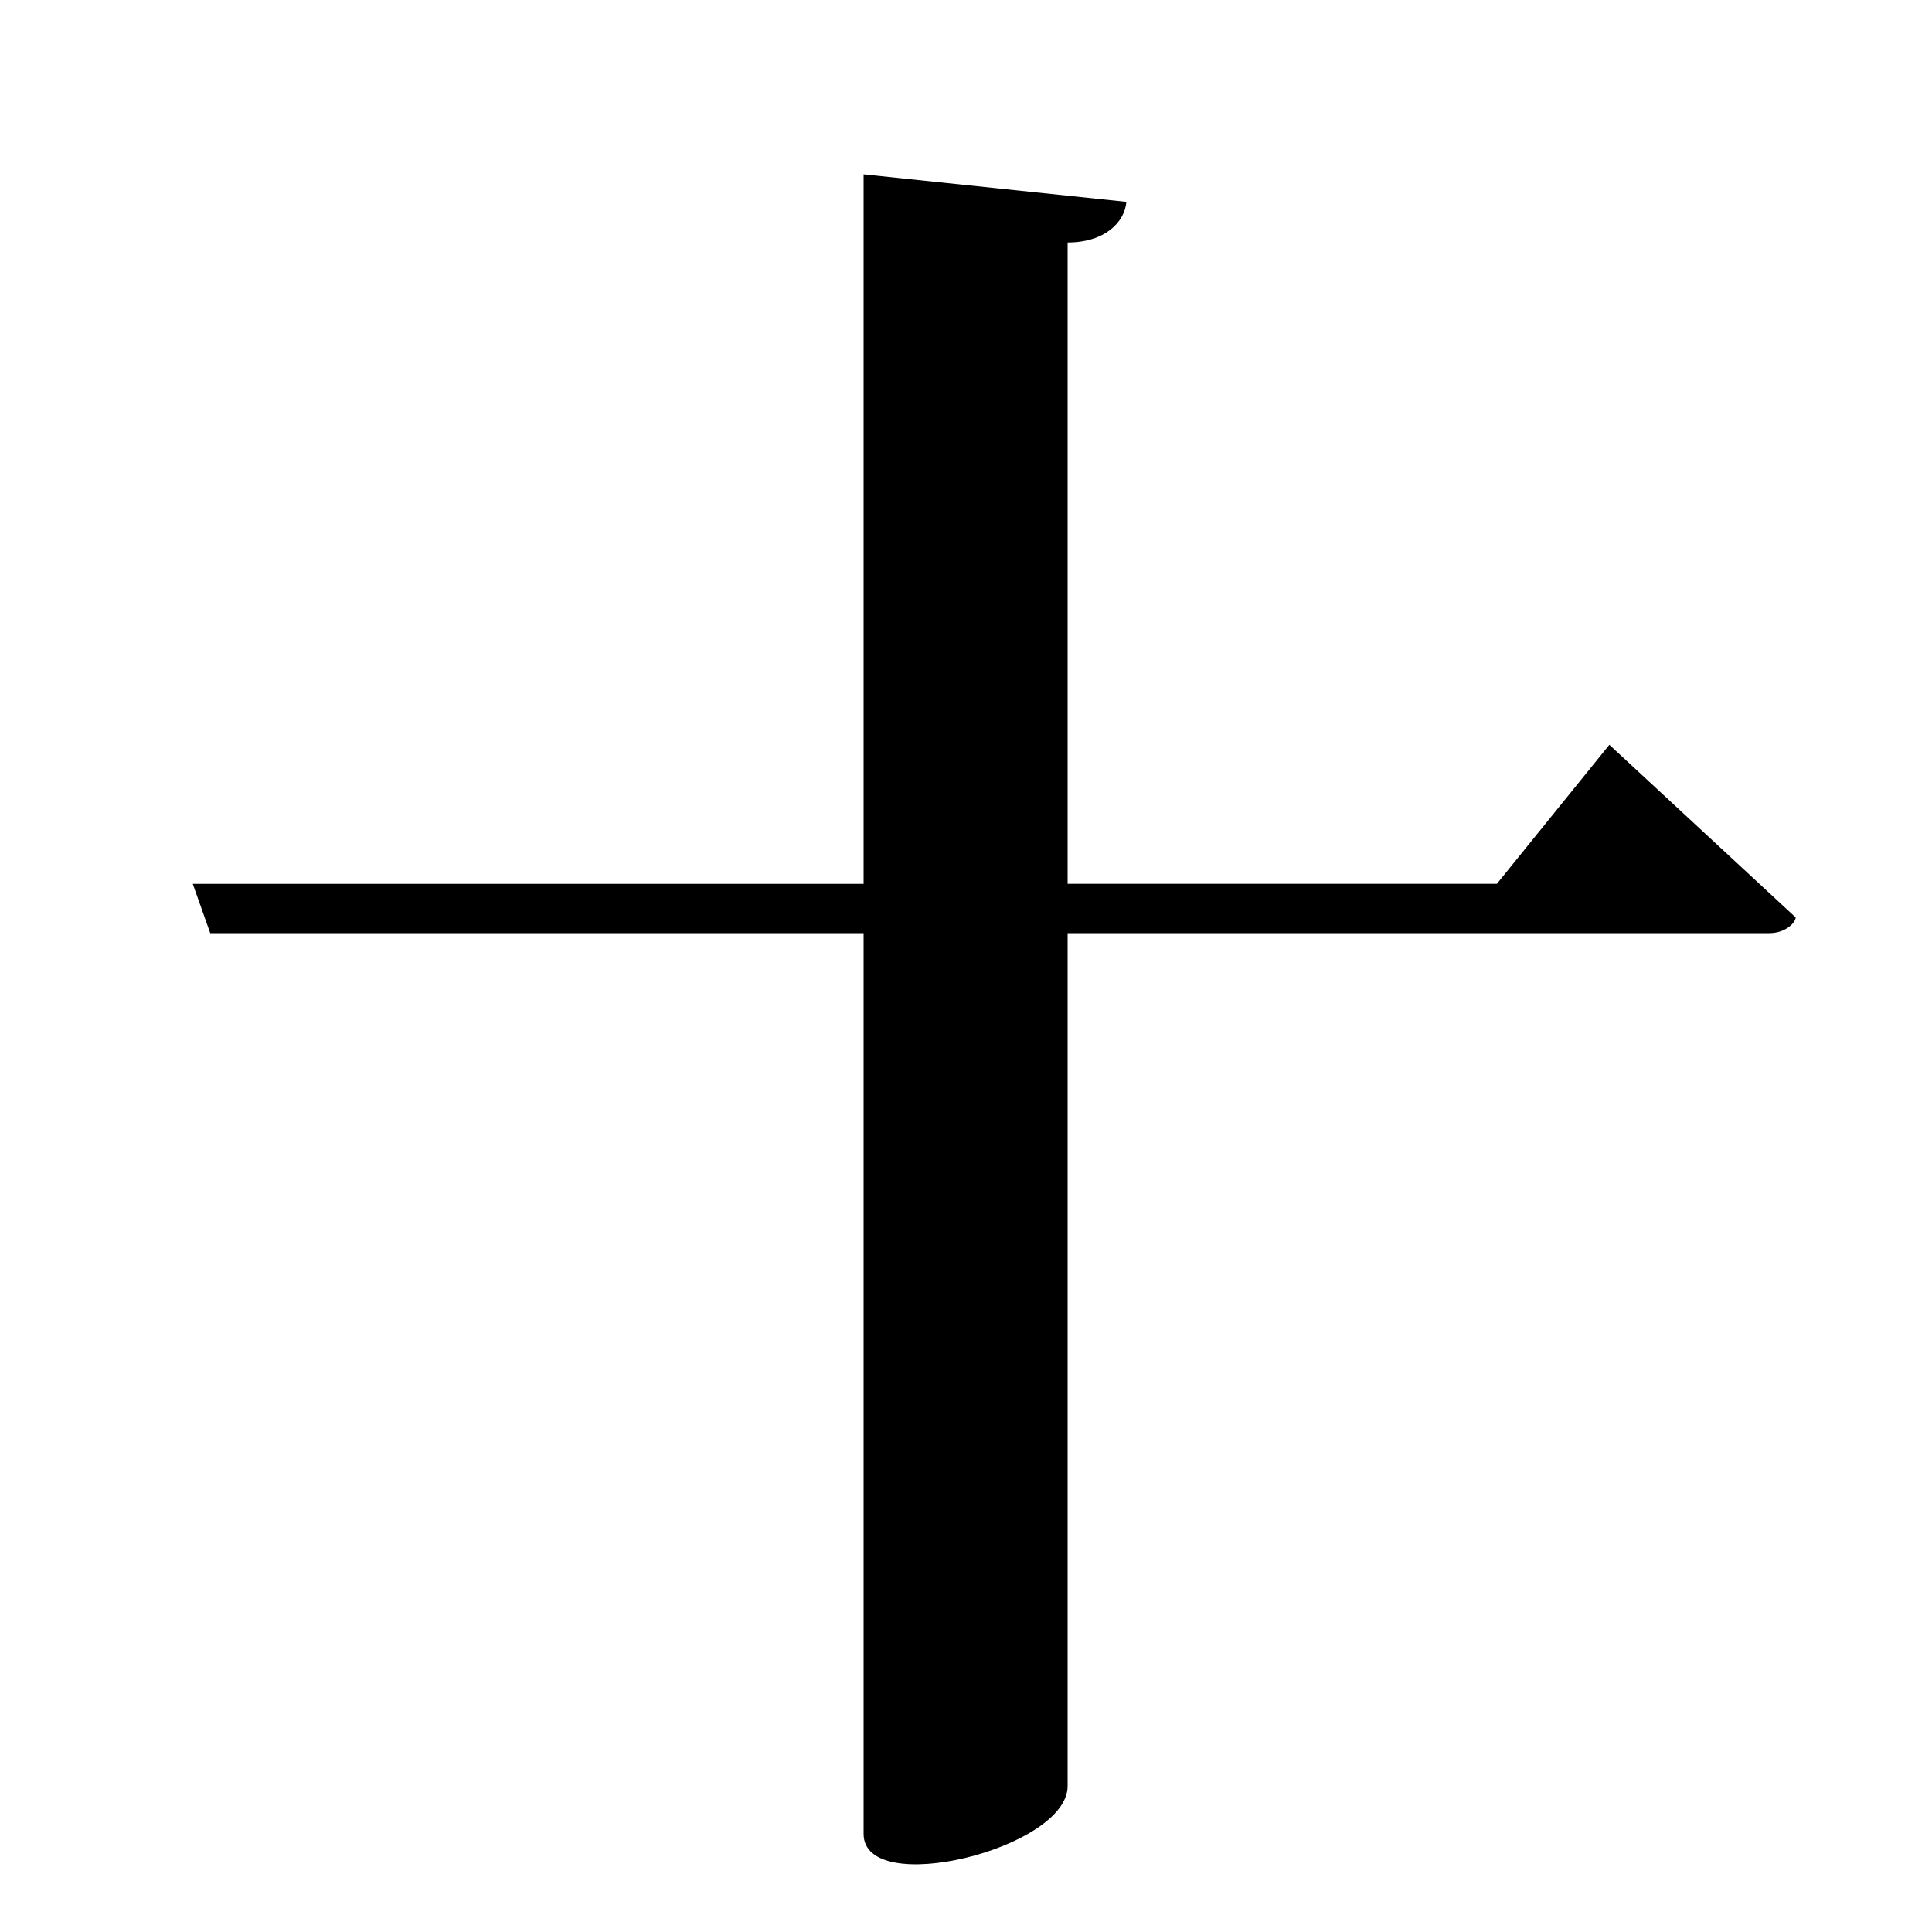 <?xml version="1.0" encoding="UTF-8" standalone="no"?>
<svg viewBox="0 0 2000 2000" version="1.1" xmlns="http://www.w3.org/2000/svg" xmlns:sodipodi="http://sodipodi.sourceforge.net/DTD/sodipodi-0.dtd">
	
      <path sodipodi:nodetypes="csccccc" d="m 217.64,966 h 1613.99 c 16.85,0 27.23,-11.08 27.23,-16.26 L 1666,771 l -116.44,143.94 -1350,0.05 z" id="path2264"></path>
      <path sodipodi:nodetypes="cssccc" id="path2279" d="m 894,180.48 v 1718 c 0,67.36 211.2,15.23 211.2,-49.48 V 251 c 38.55,6e-5 59.08,-21.03 60.83,-42.05 z"></path>
    
</svg>

